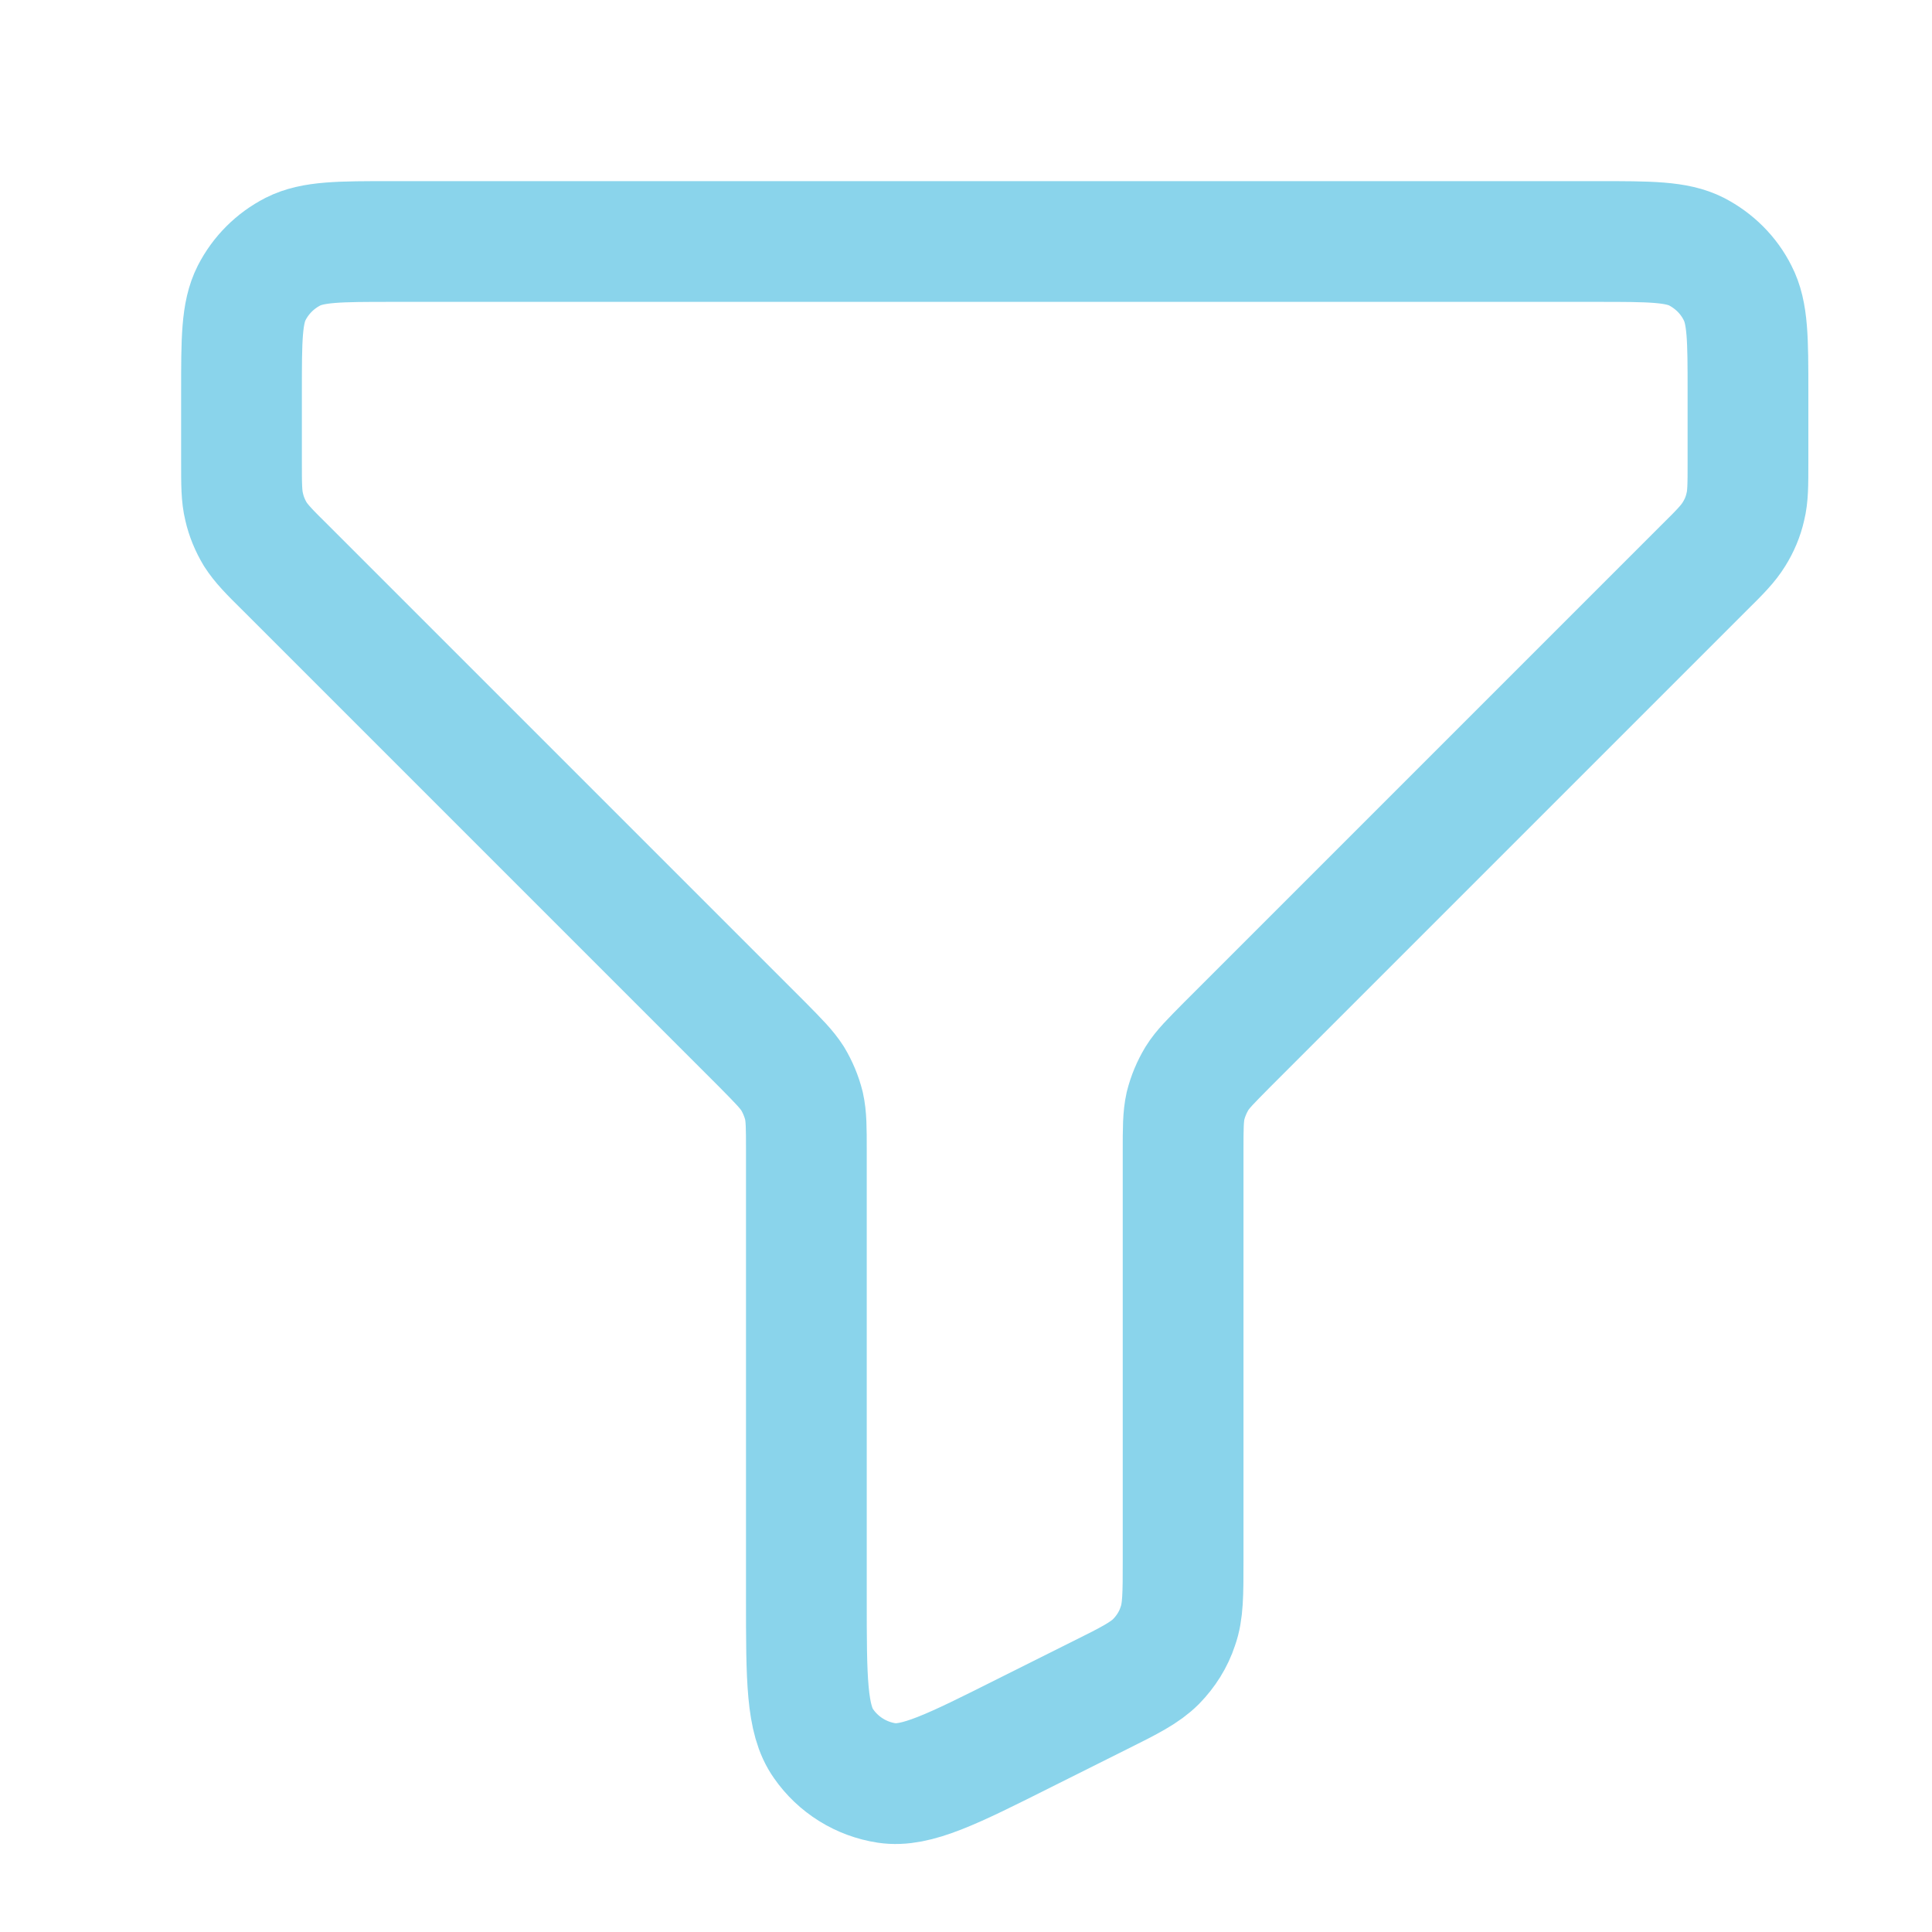 <svg width="8" height="8" viewBox="0 0 8 8" fill="none" xmlns="http://www.w3.org/2000/svg">
<path d="M7.238 1.624C7.238 1.405 7.238 1.296 7.195 1.213C7.158 1.139 7.098 1.08 7.025 1.042C6.942 1 6.832 1 6.614 1H1.624C1.405 1 1.296 1 1.213 1.042C1.139 1.08 1.08 1.139 1.042 1.213C1 1.296 1 1.405 1 1.624V1.911C1 2.007 1 2.054 1.011 2.099C1.02 2.139 1.036 2.177 1.057 2.212C1.082 2.251 1.115 2.285 1.183 2.352L3.157 4.326C3.224 4.394 3.257 4.427 3.282 4.466C3.303 4.501 3.319 4.539 3.329 4.579C3.339 4.624 3.339 4.671 3.339 4.764V6.618C3.339 6.953 3.339 7.12 3.41 7.22C3.471 7.308 3.566 7.367 3.672 7.383C3.793 7.401 3.943 7.326 4.242 7.176L4.554 7.02C4.679 6.958 4.741 6.926 4.787 6.88C4.828 6.838 4.859 6.789 4.877 6.734C4.899 6.673 4.899 6.602 4.899 6.462V4.767C4.899 4.672 4.899 4.624 4.909 4.579C4.919 4.539 4.935 4.501 4.956 4.466C4.98 4.427 5.014 4.394 5.08 4.327L5.081 4.326L7.055 2.352C7.123 2.285 7.156 2.251 7.18 2.212C7.202 2.177 7.218 2.139 7.227 2.099C7.238 2.055 7.238 2.008 7.238 1.914V1.624Z" stroke="#8AD4EB" stroke-width="0.5" stroke-linecap="round" stroke-linejoin="round"/>
</svg>
